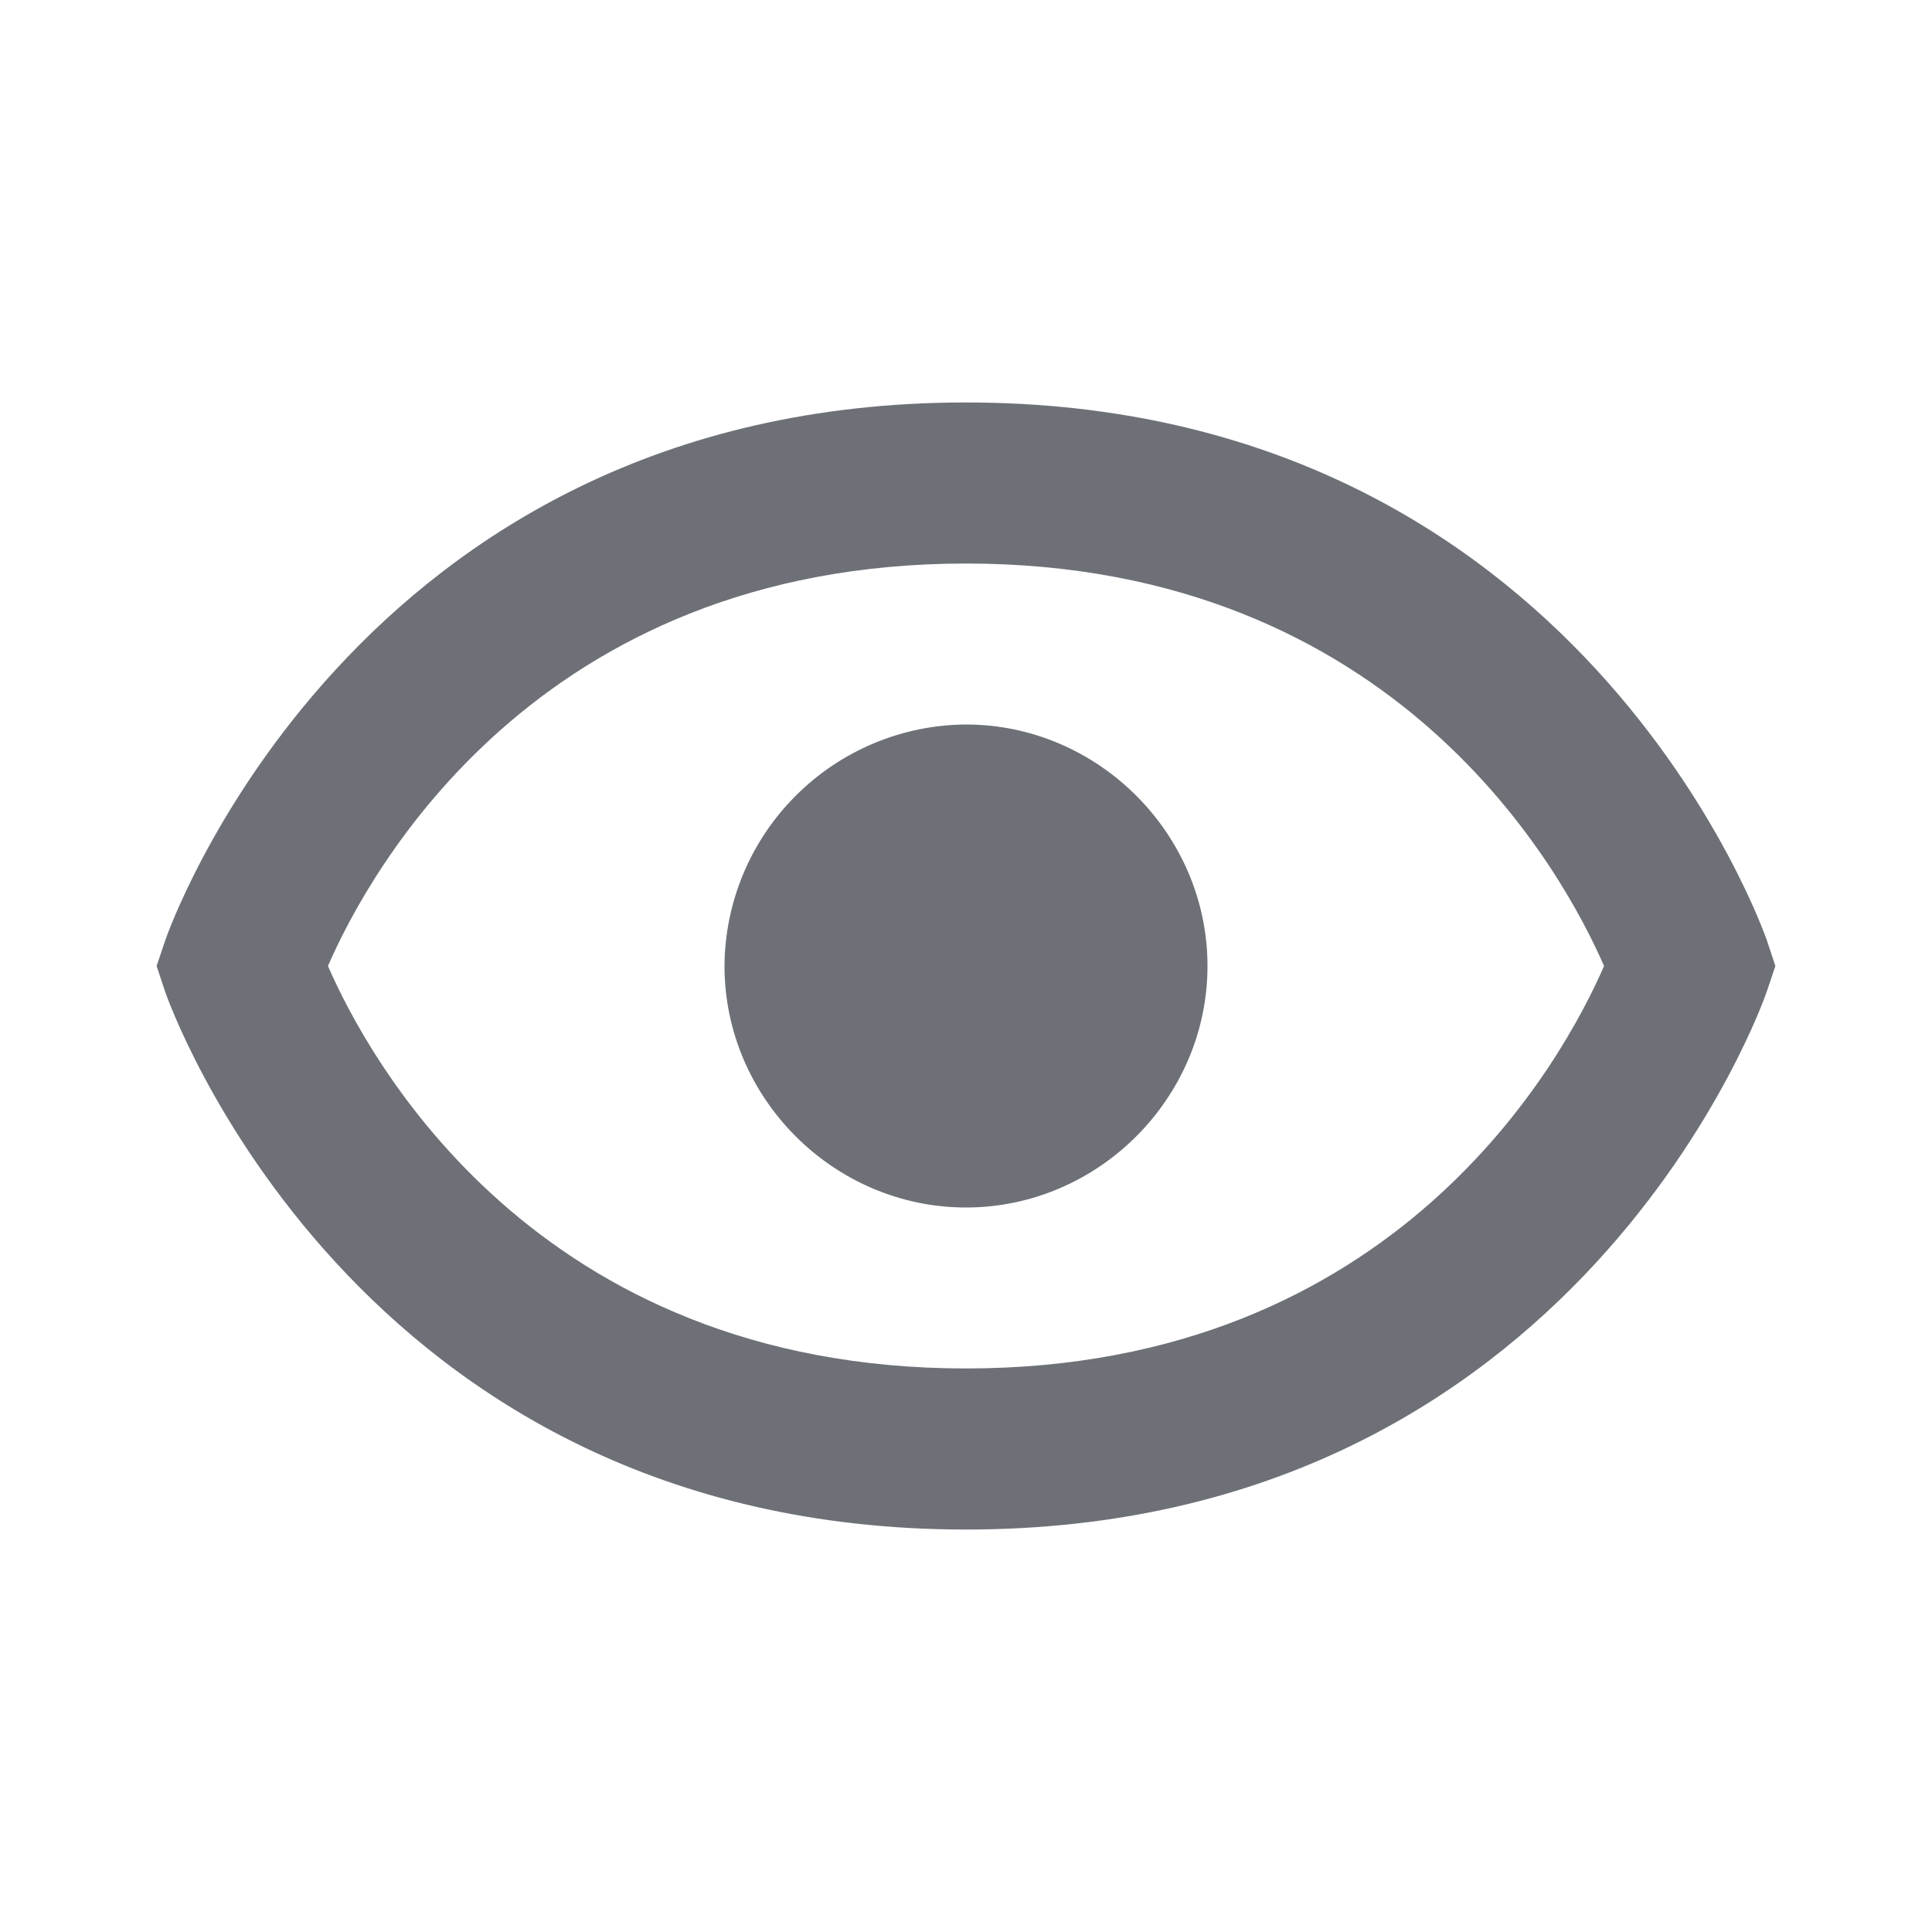 <svg width="16" height="16" viewBox="0 0 16 16" fill="none" xmlns="http://www.w3.org/2000/svg">
<path d="M8 6C7.471 6.003 6.964 6.215 6.59 6.59C6.215 6.964 6.003 7.471 6 8C6 9.095 6.905 10 8 10C9.094 10 10 9.095 10 8C10 6.906 9.094 6 8 6Z" fill="#6D7177"/>
<path d="M8 3.333C2.911 3.333 1.382 7.745 1.368 7.789L1.297 8L1.367 8.211C1.382 8.255 2.911 12.667 8 12.667C13.089 12.667 14.618 8.255 14.632 8.211L14.703 8L14.633 7.789C14.618 7.745 13.089 3.333 8 3.333ZM8 11.333C4.433 11.333 3.051 8.769 2.716 8C3.052 7.228 4.435 4.667 8 4.667C11.567 4.667 12.949 7.231 13.284 8C12.948 8.772 11.565 11.333 8 11.333Z" fill="#6D7177"/>
</svg>
